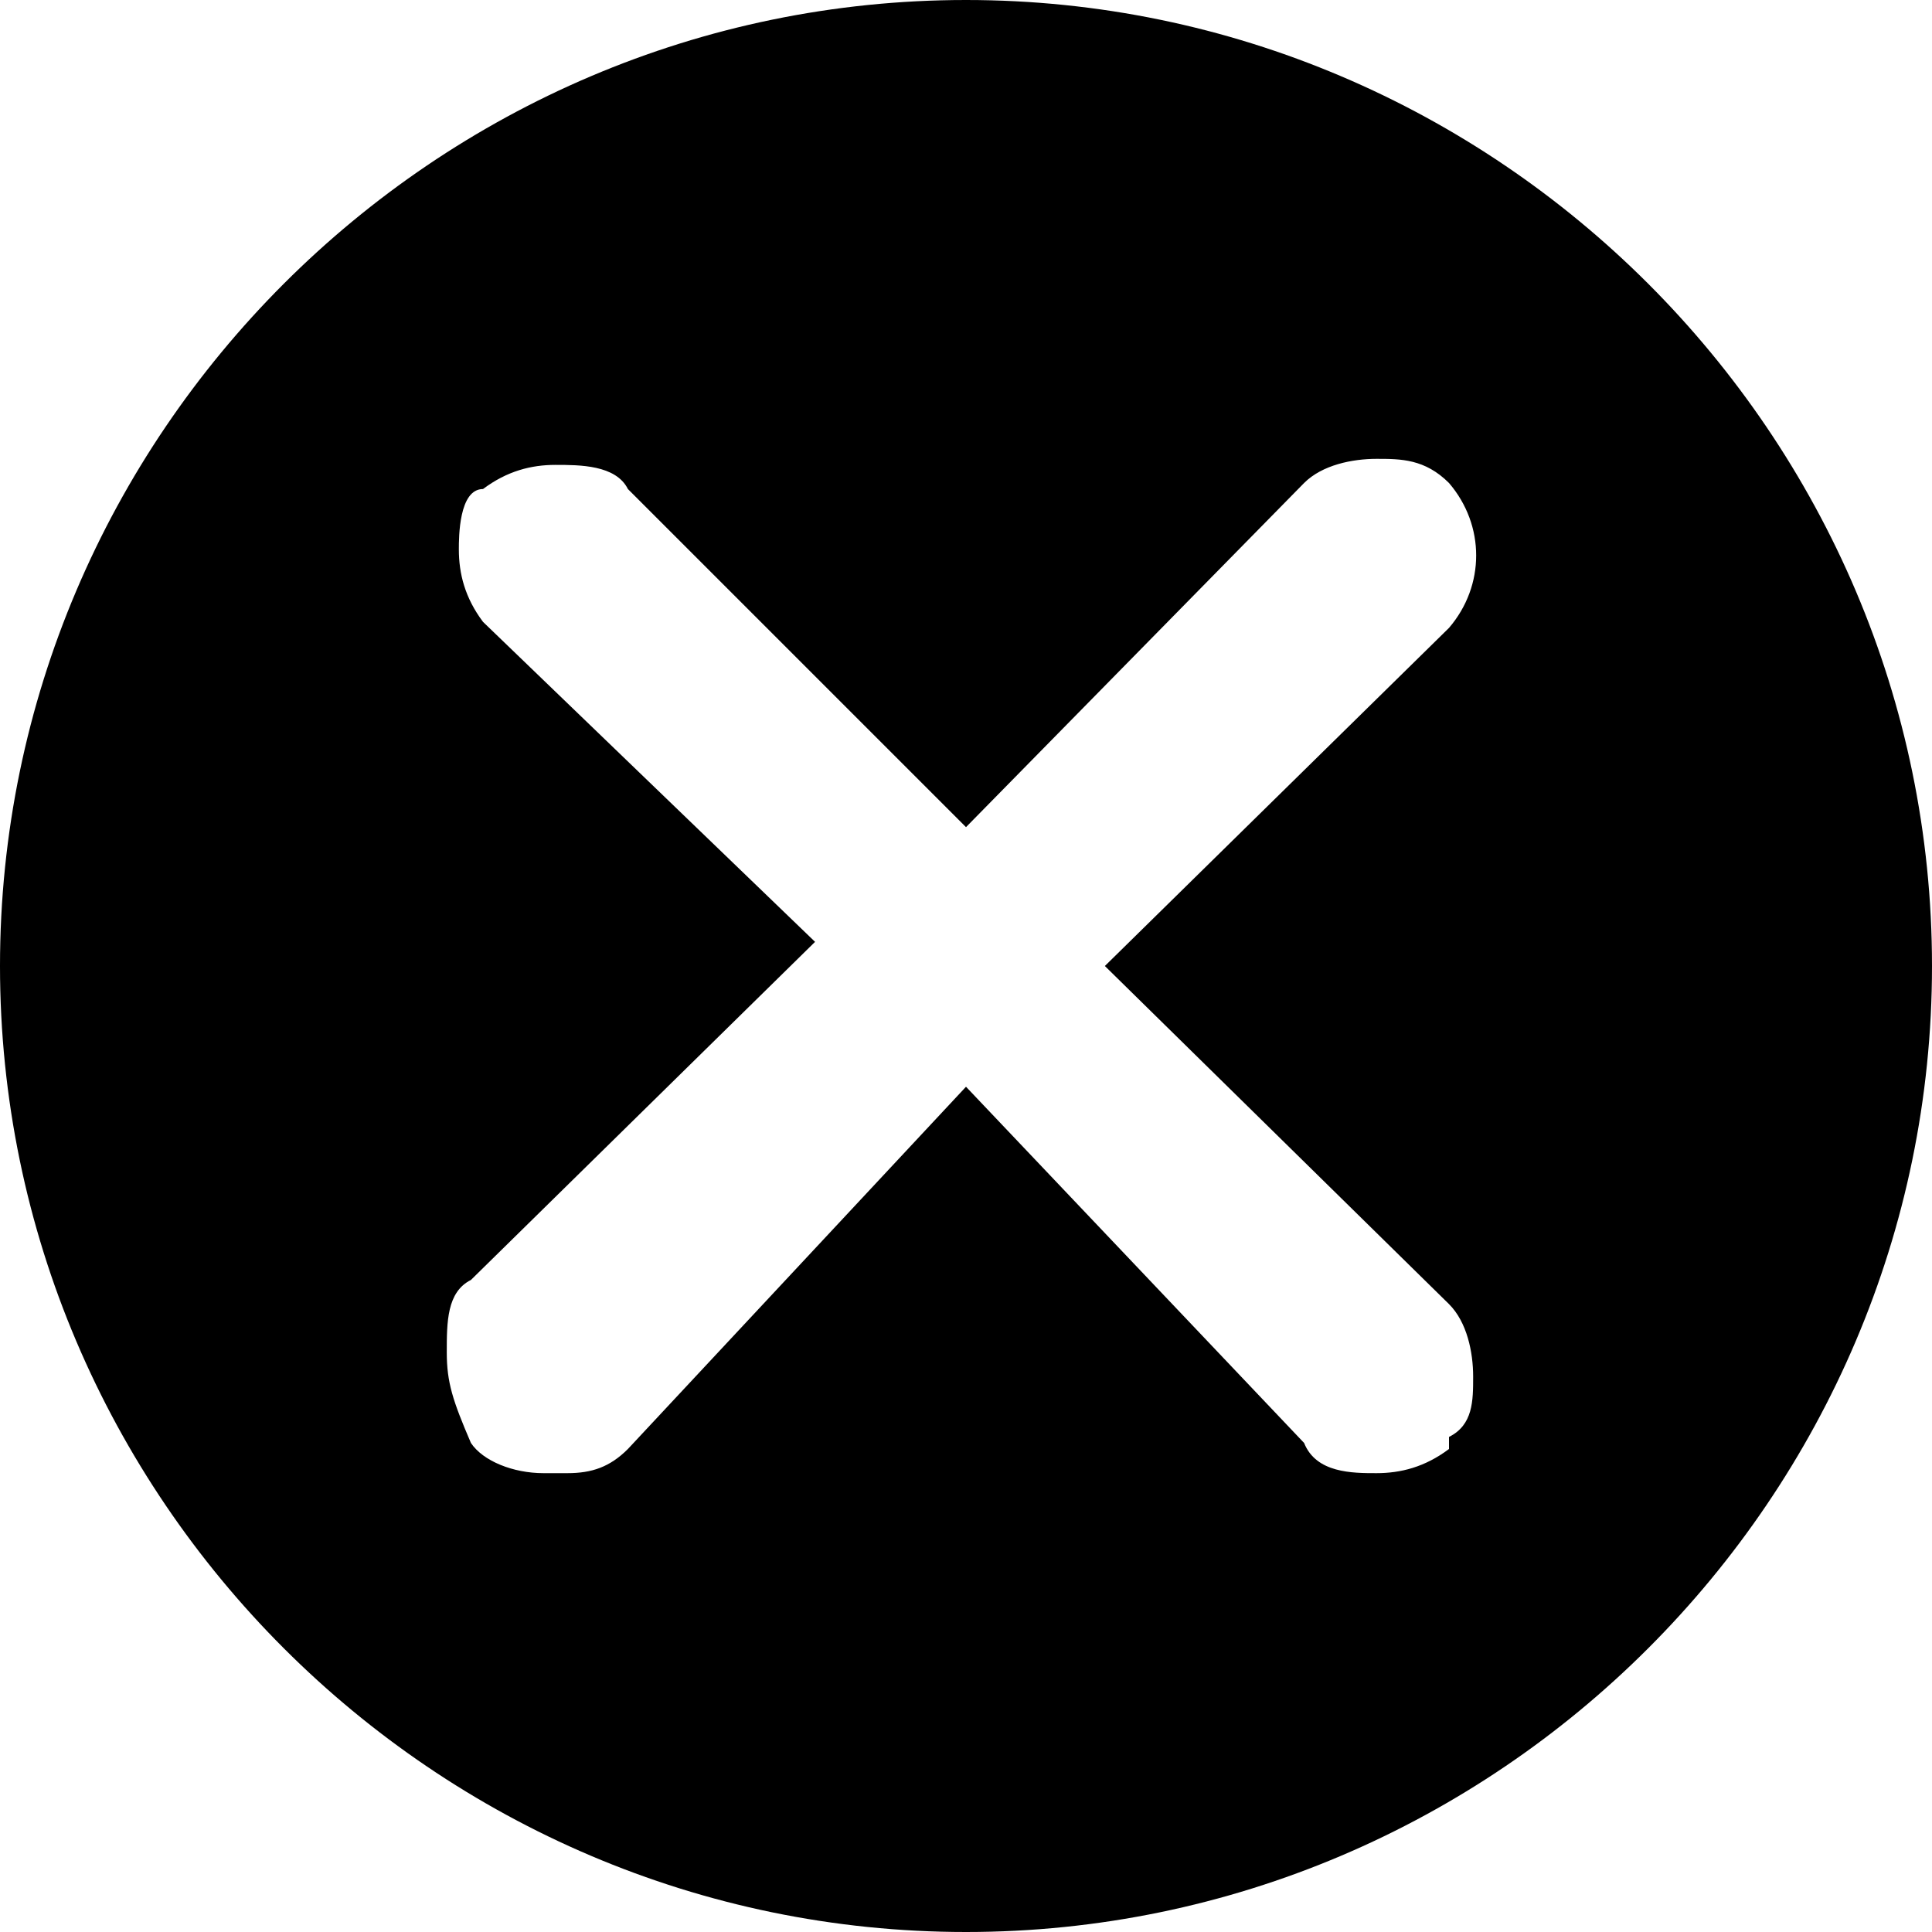 <svg xmlns="http://www.w3.org/2000/svg" viewBox="0 0 32 32"><path d="M16 0C7.2 0 0 7.2 0 16s7.2 16 16 16 16-7.2 16-16S24.8 0 16 0m8 24c-.4.3-.8.4-1.2.4-.4 0-1 0-1.2-.5L16 18l-5.6 6c-.3.3-.6.4-1 .4H9c-.5 0-1-.2-1.2-.5-.3-.7-.4-1-.4-1.5s0-1 .4-1.2l5.7-5.6L8 10.3c-.3-.4-.4-.8-.4-1.2 0-.2 0-1 .4-1 .4-.3.8-.4 1.2-.4.4 0 1 0 1.2.4l5.6 5.6L21.6 8c.3-.3.8-.4 1.2-.4.4 0 .8 0 1.2.4.6.7.6 1.7 0 2.4L18.3 16l5.7 5.6c.3.3.4.8.4 1.2 0 .4 0 .8-.4 1"/></svg>